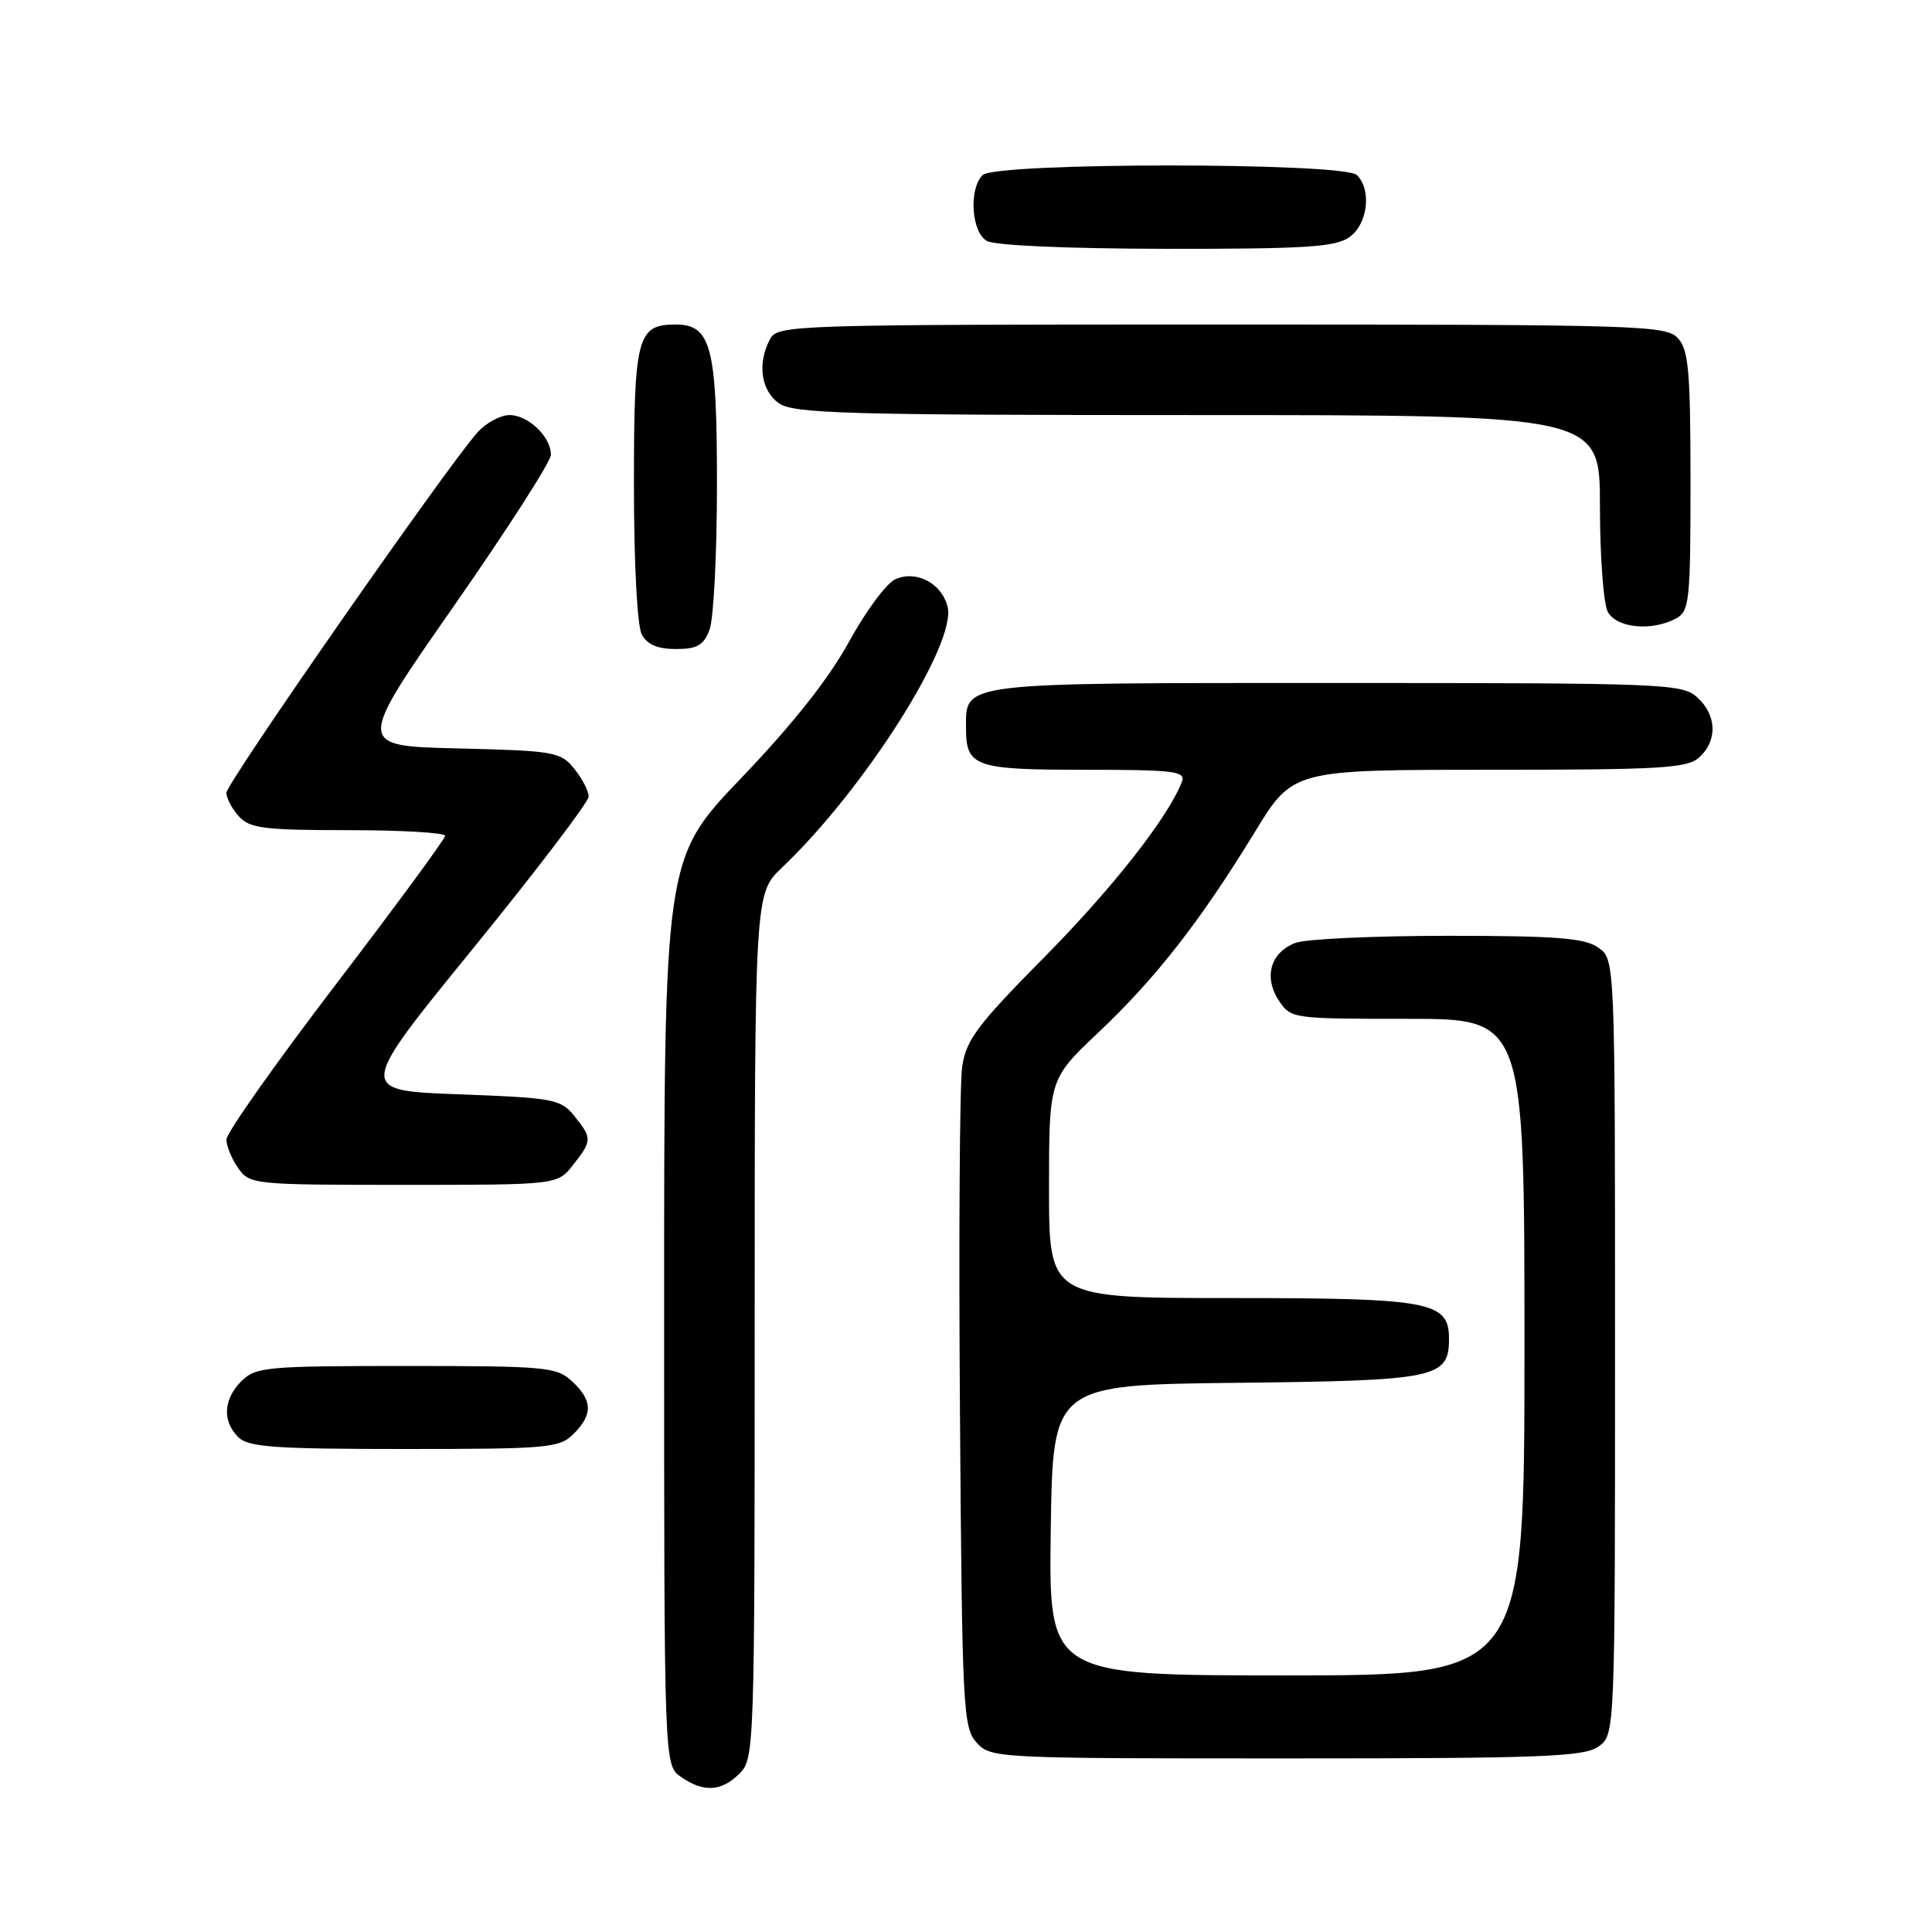 <?xml version="1.0" encoding="UTF-8" standalone="no"?>
<!DOCTYPE svg PUBLIC "-//W3C//DTD SVG 1.1//EN" "http://www.w3.org/Graphics/SVG/1.1/DTD/svg11.dtd" >
<svg xmlns="http://www.w3.org/2000/svg" xmlns:xlink="http://www.w3.org/1999/xlink" version="1.1" viewBox="0 0 256 256">
 <g >
 <path fill="currentColor"
d=" M 98.00 235.00 C 99.95 233.05 100.00 231.67 100.00 175.70 C 100.00 118.39 100.00 118.39 103.63 114.95 C 114.50 104.62 126.79 85.27 125.56 80.40 C 124.78 77.27 121.39 75.50 118.61 76.77 C 117.44 77.30 114.69 81.03 112.49 85.05 C 109.84 89.90 105.06 95.94 98.25 103.06 C 88.00 113.77 88.00 113.77 88.00 173.83 C 88.00 233.89 88.00 233.89 90.22 235.44 C 93.21 237.54 95.60 237.40 98.00 235.00 Z  M 211.78 231.44 C 214.00 229.89 214.00 229.89 214.00 178.50 C 214.00 127.11 214.00 127.11 211.78 125.56 C 209.97 124.29 206.26 124.00 191.84 124.00 C 182.10 124.00 173.01 124.42 171.65 124.94 C 168.36 126.19 167.41 129.45 169.44 132.55 C 171.03 134.98 171.20 135.00 186.52 135.00 C 202.00 135.00 202.00 135.00 202.00 178.50 C 202.00 222.00 202.00 222.00 170.48 222.00 C 138.96 222.00 138.96 222.00 139.23 202.75 C 139.50 183.50 139.50 183.50 163.94 183.23 C 190.38 182.94 192.00 182.60 192.00 177.40 C 192.00 172.46 189.56 172.00 163.28 172.00 C 139.00 172.00 139.00 172.00 139.00 157.50 C 139.00 143.00 139.00 143.00 145.59 136.76 C 153.16 129.61 159.08 122.02 166.27 110.25 C 171.31 102.00 171.31 102.00 197.33 102.00 C 220.13 102.00 223.57 101.80 225.17 100.35 C 227.60 98.14 227.49 94.75 224.89 92.40 C 222.89 90.59 220.63 90.50 177.05 90.50 C 126.91 90.50 128.00 90.37 128.00 96.42 C 128.00 101.61 129.10 102.00 143.81 102.00 C 155.61 102.00 157.14 102.19 156.61 103.58 C 154.81 108.28 147.42 117.69 138.34 126.87 C 129.46 135.85 128.01 137.80 127.49 141.37 C 127.16 143.64 127.03 164.24 127.20 187.15 C 127.48 226.46 127.61 228.91 129.40 230.90 C 131.28 232.97 131.94 233.00 170.43 233.00 C 204.22 233.00 209.86 232.79 211.78 231.44 Z  M 76.00 190.00 C 78.58 187.42 78.53 185.57 75.81 183.04 C 73.76 181.13 72.37 181.00 53.81 181.00 C 35.33 181.00 33.87 181.13 32.00 183.00 C 29.60 185.40 29.43 188.29 31.57 190.43 C 32.90 191.75 36.33 192.00 53.57 192.00 C 72.67 192.00 74.13 191.87 76.00 190.00 Z  M 75.93 154.37 C 78.47 151.14 78.48 150.81 76.09 147.86 C 74.30 145.64 73.36 145.47 60.77 145.00 C 47.35 144.50 47.35 144.50 62.68 125.68 C 71.10 115.33 78.00 106.27 78.00 105.54 C 78.00 104.82 77.14 103.16 76.09 101.86 C 74.28 99.62 73.47 99.48 60.69 99.17 C 47.20 98.85 47.20 98.85 60.10 80.36 C 67.19 70.19 73.00 61.15 73.00 60.26 C 73.00 57.88 70.00 55.00 67.52 55.00 C 66.33 55.00 64.43 56.01 63.31 57.25 C 59.42 61.54 30.00 103.76 30.00 105.05 C 30.00 105.76 30.74 107.17 31.65 108.17 C 33.09 109.76 34.98 110.00 46.15 110.00 C 53.22 110.00 58.99 110.34 58.98 110.75 C 58.98 111.16 52.45 120.03 44.48 130.47 C 36.52 140.90 30.00 150.13 30.00 150.99 C 30.00 151.85 30.70 153.56 31.56 154.78 C 33.08 156.95 33.57 157.00 53.48 157.00 C 73.85 157.00 73.85 157.00 75.93 154.37 Z  M 94.02 83.43 C 94.56 82.02 95.00 73.35 95.00 64.16 C 95.00 45.94 94.24 43.00 89.51 43.00 C 84.43 43.00 84.00 44.65 84.00 64.14 C 84.00 74.63 84.43 82.94 85.04 84.07 C 85.76 85.41 87.13 86.00 89.56 86.00 C 92.39 86.00 93.24 85.51 94.02 83.43 Z  M 222.07 81.96 C 223.86 81.00 224.00 79.71 224.00 63.79 C 224.00 49.25 223.75 46.38 222.35 44.83 C 220.78 43.10 217.58 43.00 161.88 43.00 C 104.76 43.00 103.04 43.06 102.04 44.93 C 100.32 48.13 100.83 51.77 103.22 53.44 C 105.17 54.80 112.12 55.00 158.72 55.00 C 212.00 55.00 212.00 55.00 212.00 67.07 C 212.00 73.70 212.47 80.00 213.04 81.07 C 214.19 83.22 218.85 83.68 222.07 81.96 Z  M 178.78 31.44 C 181.23 29.73 181.79 25.19 179.80 23.20 C 178.10 21.50 131.90 21.50 130.20 23.20 C 128.35 25.05 128.71 30.73 130.75 31.92 C 131.79 32.53 141.43 32.95 154.53 32.97 C 172.88 32.99 176.93 32.74 178.78 31.44 Z "/>
</g>
</svg>